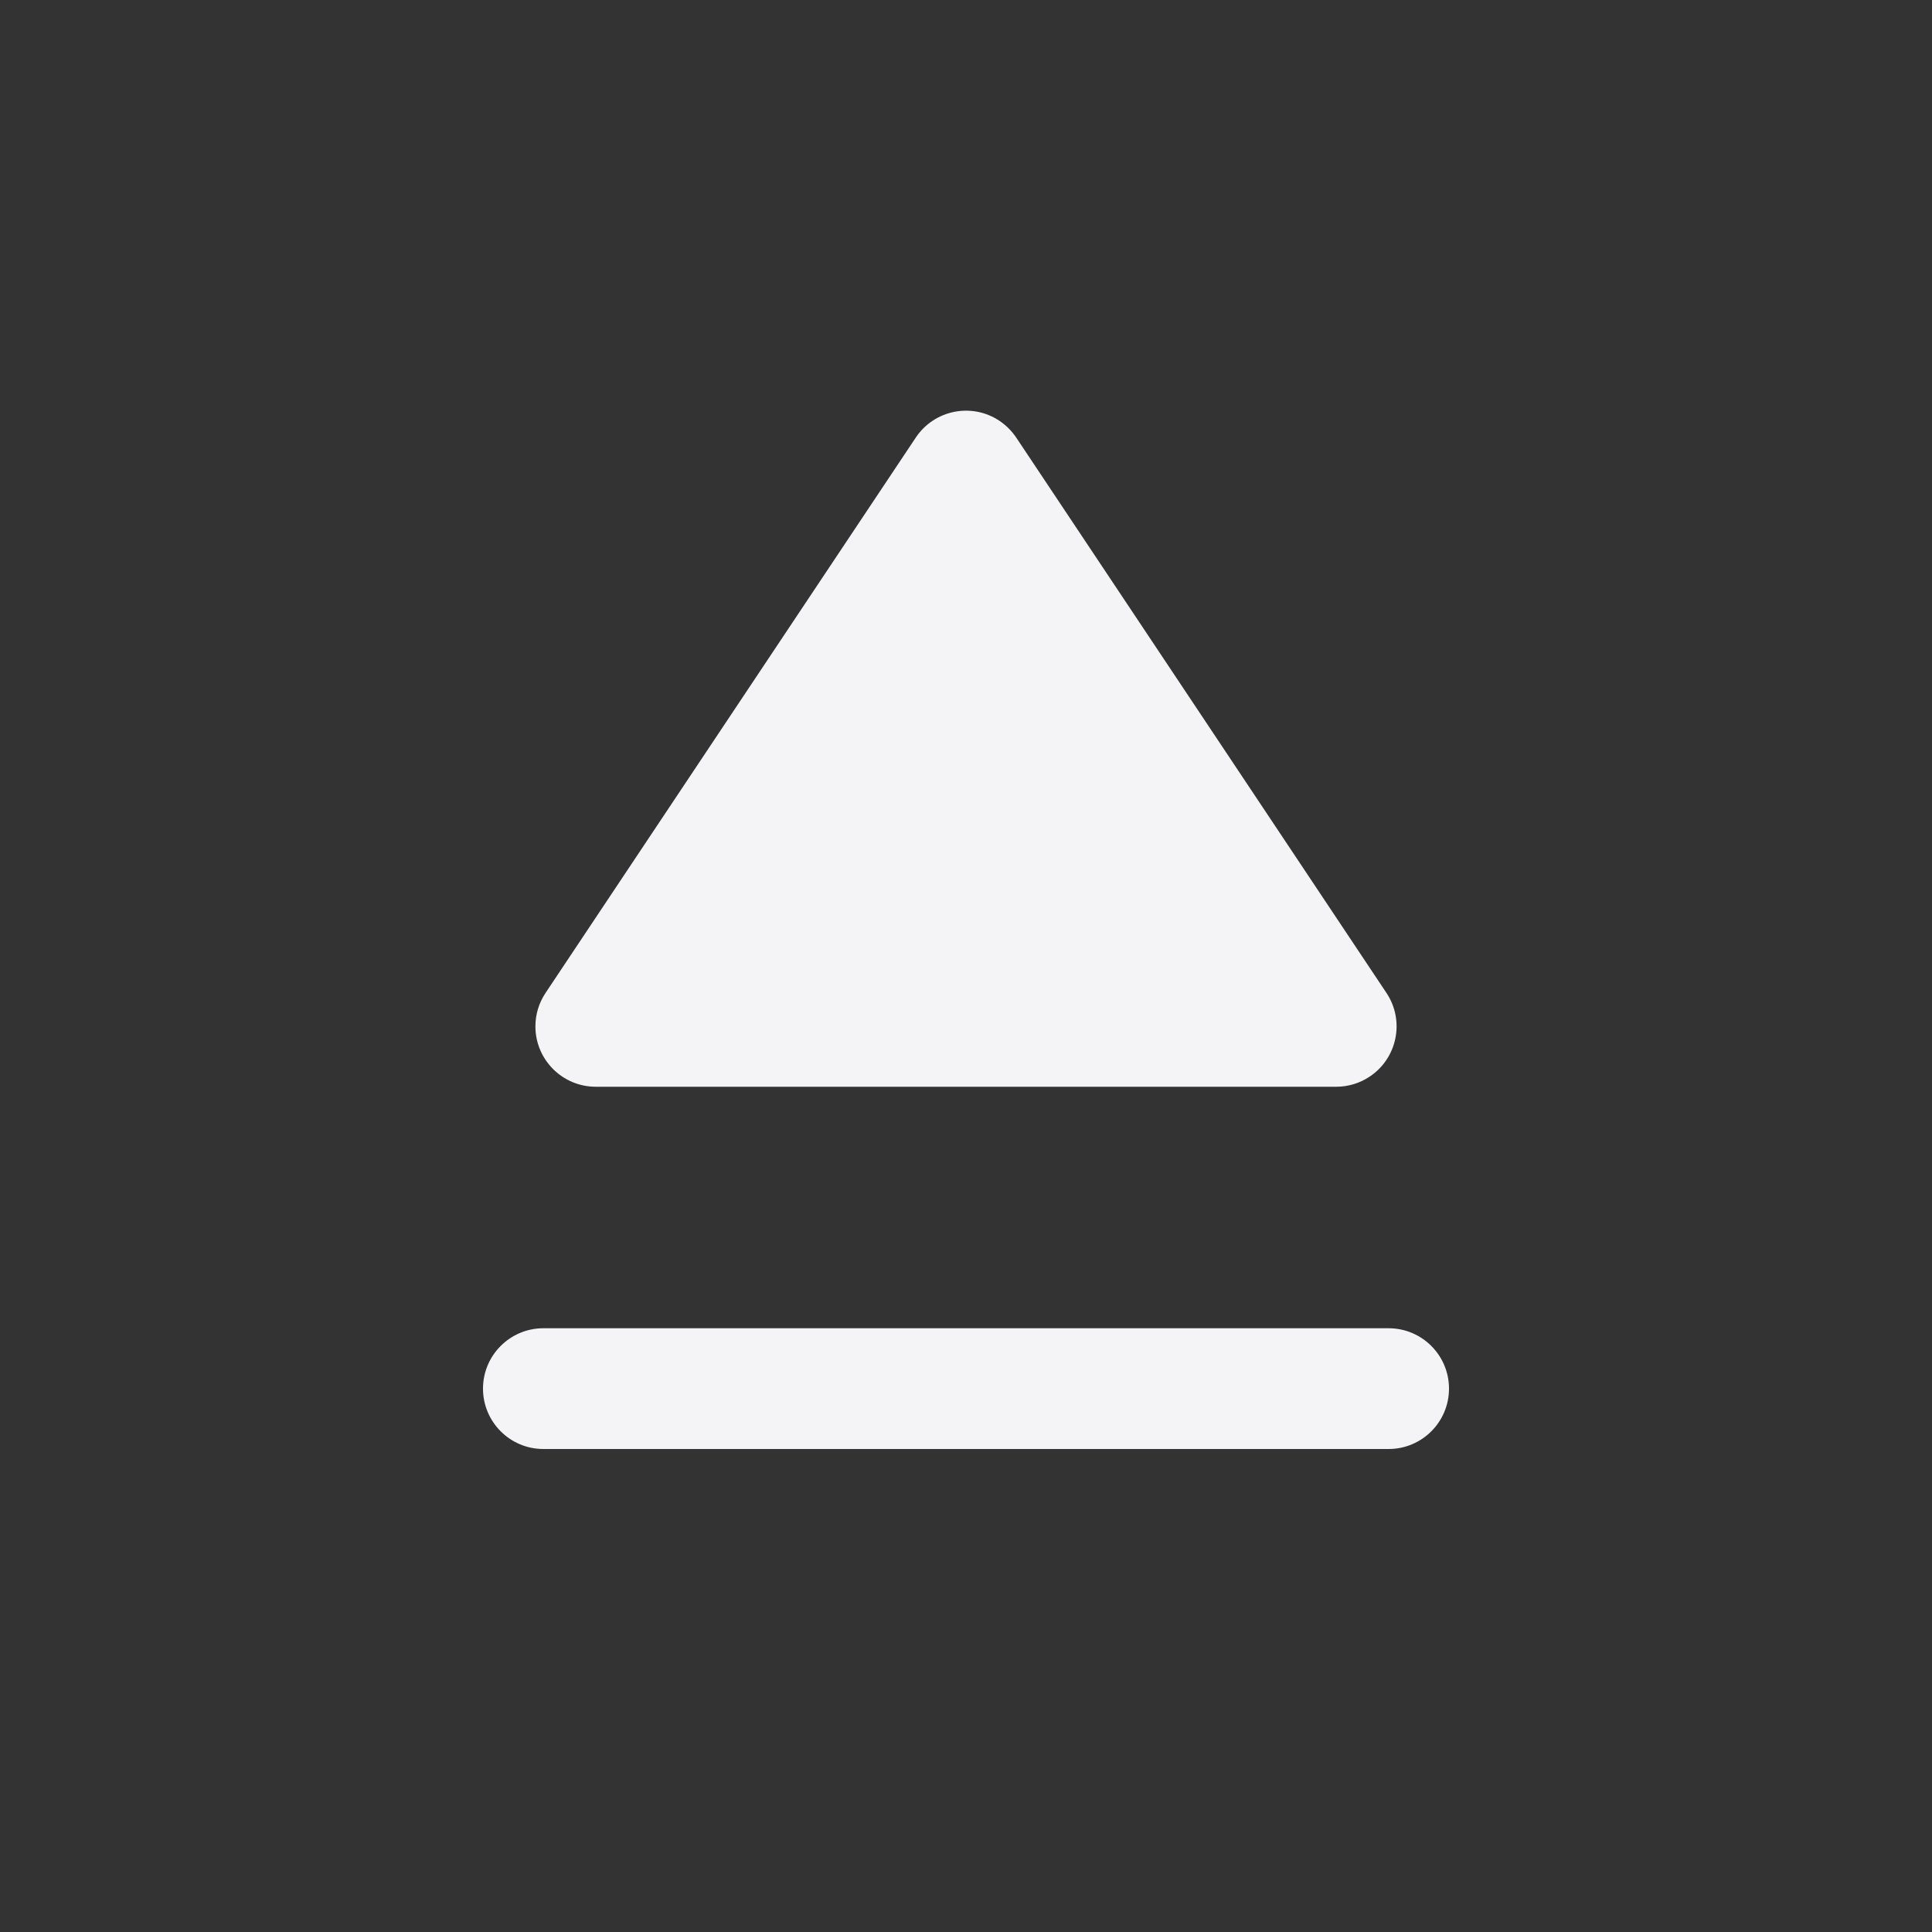 <svg xmlns="http://www.w3.org/2000/svg" width="16" height="16" viewBox="0 0 16 16">
 <rect x="0" y="0" width="16" height="16" fill="#333333" stroke="none"/>
 <defs>
  <style id="current-color-scheme" type="text/css">
   .ColorScheme-Text { color:#f4f4f7; } .ColorScheme-Highlight { color:#f4f4f7fff; }
  </style>
 </defs>
 <path style="fill:currentColor" class="ColorScheme-Text" d="M11.5,11 C11.776,11 12,11.224 12,11.5 C12,11.776 11.776,12 11.5,12 L4.5,12 C4.224,12 4,11.776 4,11.5 C4,11.224 4.224,11 4.5,11 L11.5,11 Z M8.277,3.485 C8.332,3.522 8.379,3.569 8.416,3.624 L11.482,8.223 C11.635,8.452 11.573,8.763 11.343,8.916 C11.261,8.971 11.164,9 11.066,9 L4.934,9 C4.658,9 4.434,8.776 4.434,8.5 C4.434,8.401 4.463,8.305 4.518,8.223 L7.584,3.624 C7.737,3.394 8.048,3.332 8.277,3.485 Z"/>
</svg>
